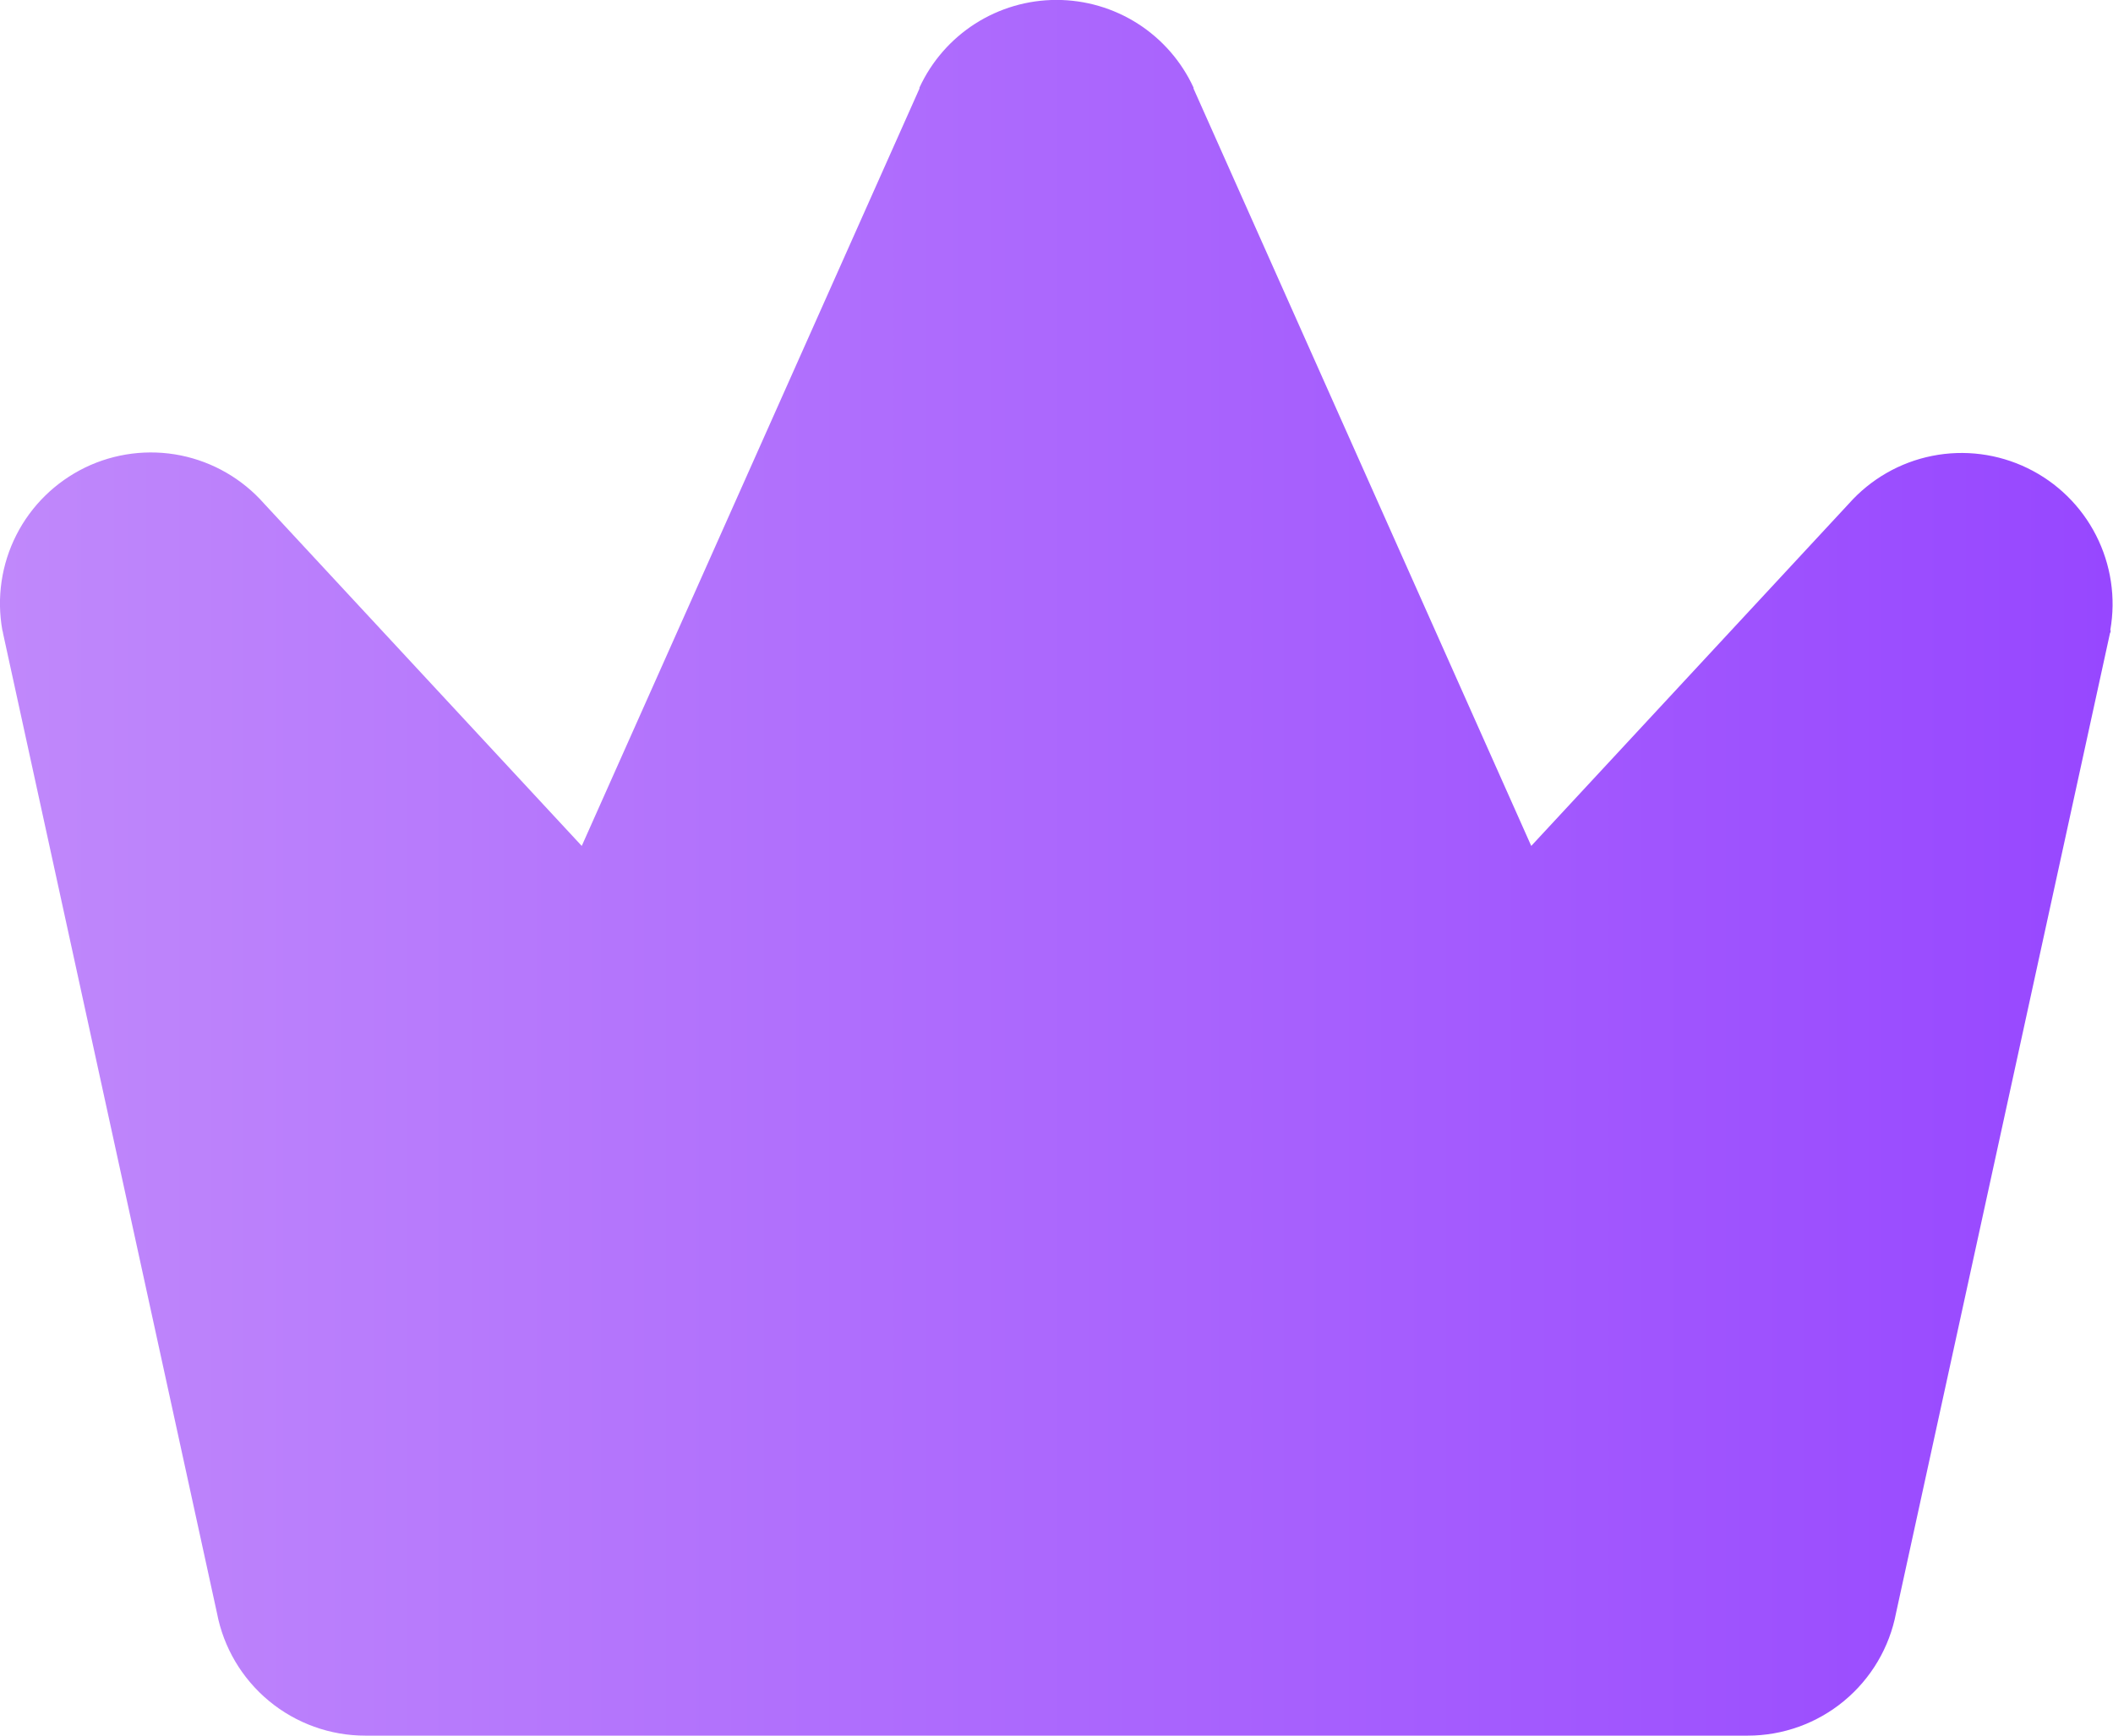 <svg width="28" height="23" viewBox="0 0 28 23" fill="none" xmlns="http://www.w3.org/2000/svg">
<path d="M27.969 8.351C27.969 8.365 27.969 8.377 27.96 8.391L25.125 21.375C25.038 21.832 24.794 22.244 24.435 22.541C24.076 22.838 23.625 23 23.16 23H4.839C4.374 23 3.923 22.837 3.565 22.541C3.206 22.244 2.962 21.832 2.875 21.375L0.04 8.391C0.04 8.377 0.034 8.365 0.031 8.351C-0.046 7.921 0.019 7.478 0.217 7.089C0.415 6.699 0.736 6.386 1.129 6.195C1.522 6.005 1.967 5.949 2.395 6.035C2.823 6.122 3.211 6.346 3.5 6.674L7.709 11.21L12.184 1.174C12.184 1.169 12.184 1.165 12.184 1.161C12.344 0.814 12.6 0.52 12.922 0.314C13.244 0.108 13.618 -0.001 14 -0.001C14.382 -0.001 14.756 0.108 15.078 0.314C15.4 0.52 15.656 0.814 15.816 1.161C15.816 1.165 15.816 1.169 15.816 1.174L20.291 11.21L24.5 6.674C24.79 6.348 25.177 6.126 25.604 6.041C26.031 5.956 26.474 6.013 26.866 6.203C27.258 6.393 27.577 6.705 27.775 7.093C27.973 7.481 28.04 7.922 27.964 8.351H27.969Z" fill="url(#paint0_linear_3089_382)"/>
<defs>
<linearGradient id="paint0_linear_3089_382" x1="-0" y1="11.499" x2="27.994" y2="11.499" gradientUnits="userSpaceOnUse">
<stop stop-color="#C088FB"/>
<stop offset="1" stop-color="#9747FF"/>
</linearGradient>
</defs>
</svg>
